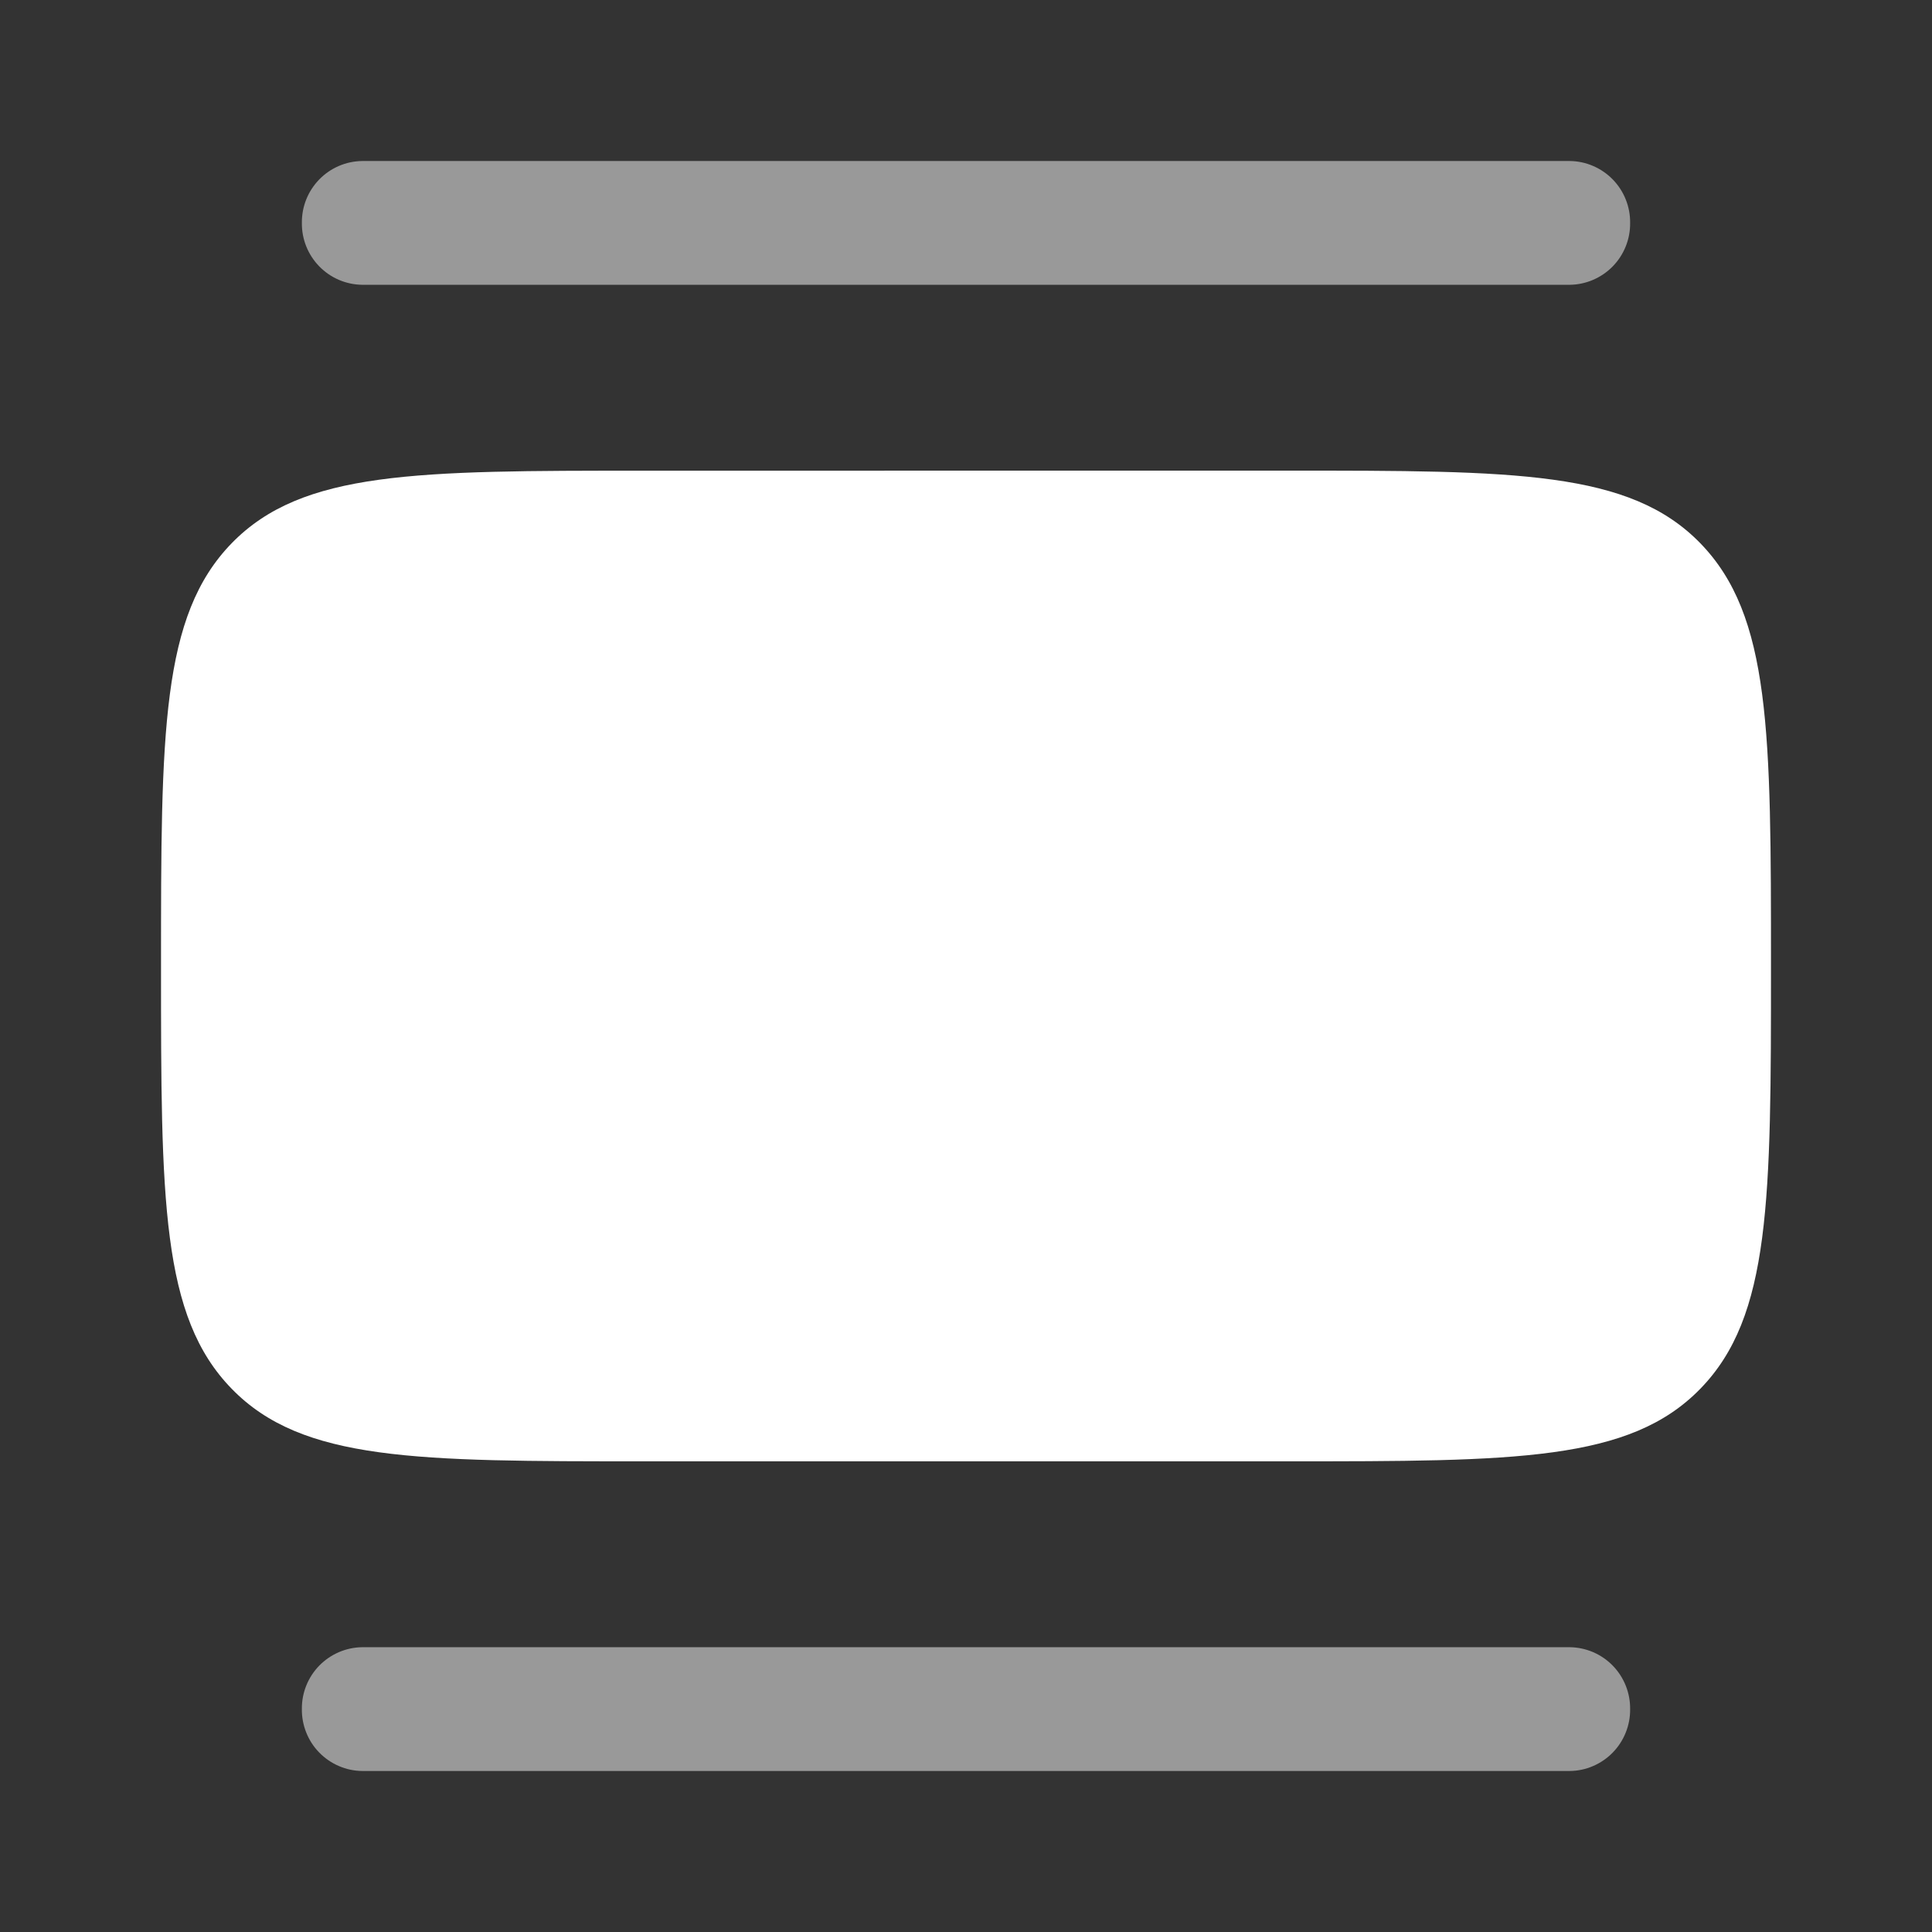 <svg width="32" height="32" viewBox="0 0 32 32" fill="none" xmlns="http://www.w3.org/2000/svg">
<rect x="0" y="0" width="32" height="32" fill="#333333" stroke="none"/>
<path opacity="0.5" fill-rule="evenodd" clip-rule="evenodd" d="M27 3.693C27.003 3.962 26.899 4.22 26.712 4.412C26.524 4.604 26.268 4.714 26 4.717H6C5.731 4.714 5.475 4.604 5.288 4.412C5.1 4.219 4.997 3.961 5 3.692C4.997 3.423 5.1 3.165 5.288 2.972C5.475 2.78 5.731 2.67 6 2.667H26C26.133 2.668 26.265 2.696 26.387 2.749C26.509 2.801 26.62 2.878 26.713 2.973C26.805 3.068 26.879 3.181 26.928 3.305C26.977 3.428 27.002 3.56 27 3.693ZM27 28.307C27.002 28.44 26.977 28.572 26.928 28.695C26.879 28.819 26.805 28.932 26.713 29.027C26.62 29.122 26.509 29.199 26.387 29.251C26.265 29.304 26.133 29.332 26 29.333H6C5.867 29.332 5.735 29.304 5.613 29.251C5.491 29.199 5.38 29.122 5.287 29.027C5.194 28.932 5.121 28.819 5.072 28.695C5.023 28.572 4.998 28.44 5 28.307C4.997 28.038 5.101 27.78 5.288 27.588C5.476 27.396 5.732 27.286 6 27.283H26C26.268 27.286 26.525 27.396 26.712 27.588C26.9 27.781 27.003 28.04 27 28.308" fill="white"/>
<path d="M21.333 7.795C25.104 7.795 26.991 7.795 28.161 8.996C29.333 10.2 29.333 12.133 29.333 16C29.333 19.867 29.333 21.803 28.161 23.004C26.991 24.204 25.104 24.204 21.333 24.204H10.667C6.896 24.204 5.009 24.204 3.839 23.004C2.667 21.803 2.667 19.867 2.667 16C2.667 12.133 2.667 10.199 3.839 8.996C5.009 7.796 6.896 7.796 10.667 7.796L21.333 7.795Z" fill="white"/>
</svg>
